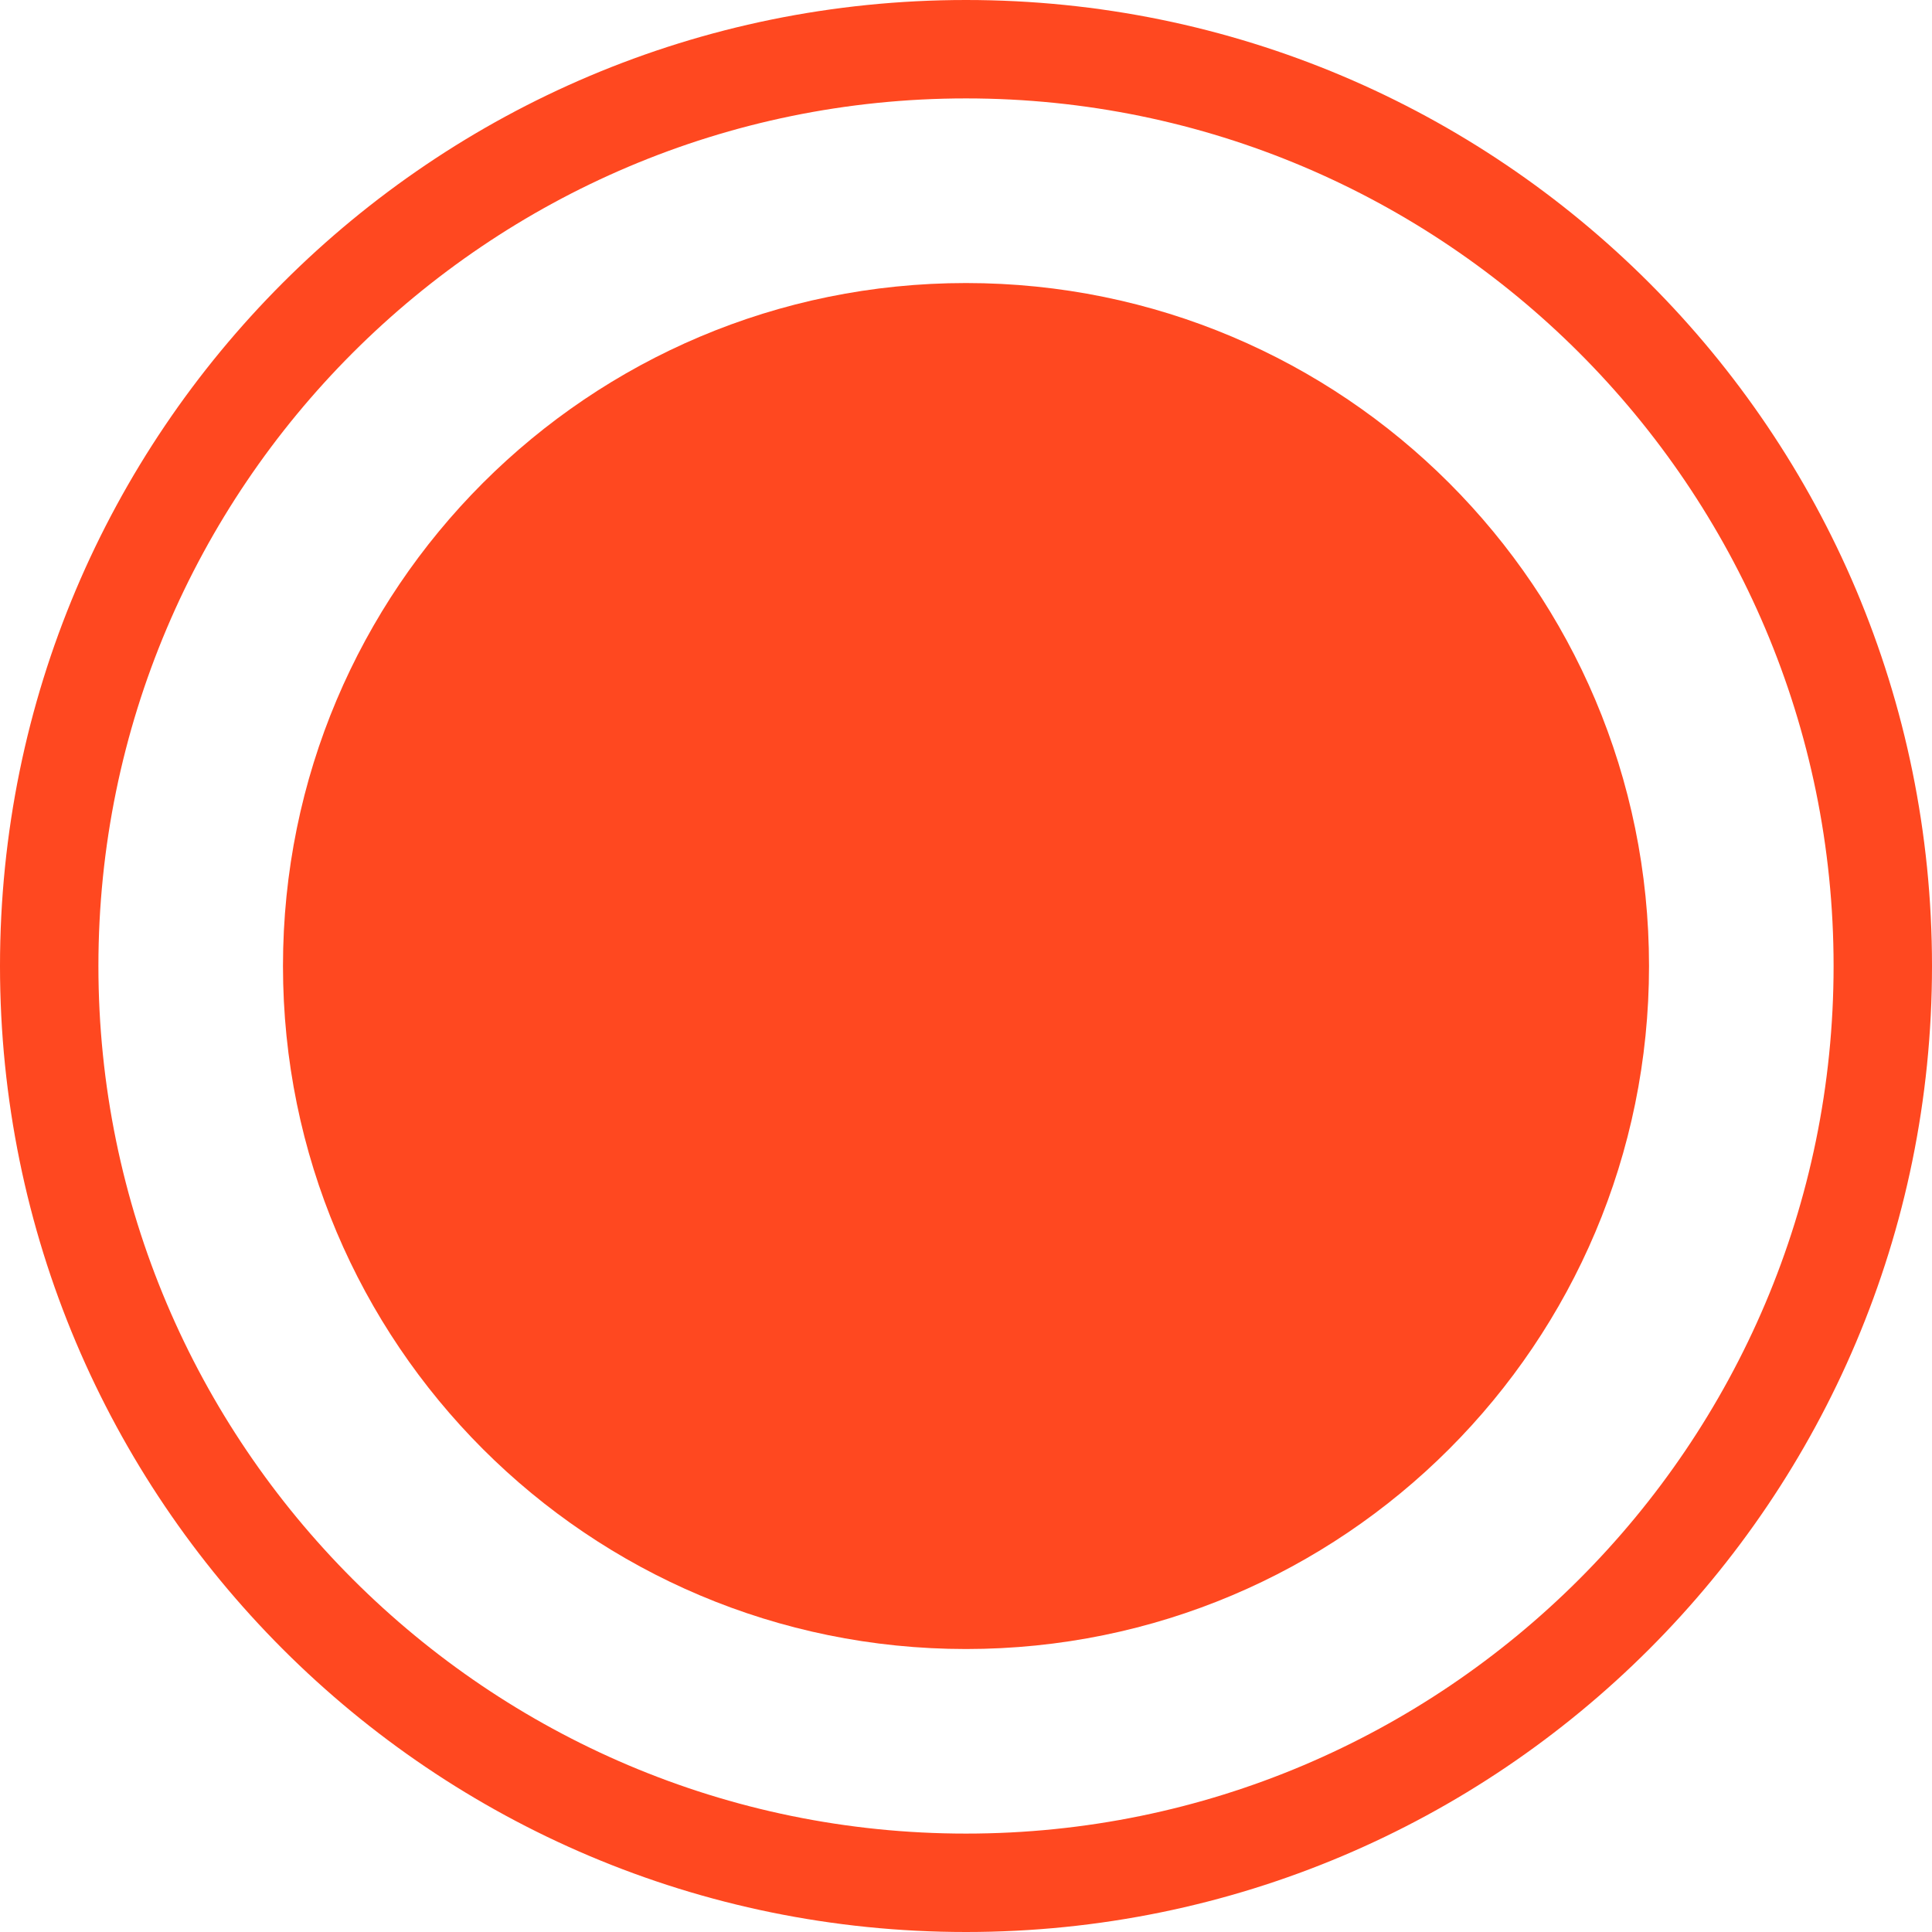 <svg width="32" height="32" viewBox="0 0 32 32" fill="none" xmlns="http://www.w3.org/2000/svg">
<path fill-rule="evenodd" clip-rule="evenodd" d="M32 16C32 24.841 24.841 32 16 32C7.158 32 0 24.841 0 16C0 7.158 7.158 0 16 0C24.841 0 32 7.158 32 16ZM30.37 16C30.37 8.075 23.925 1.63 16 1.63C8.075 1.63 1.63 8.075 1.63 16C1.63 23.925 8.075 30.37 16 30.37C23.925 30.37 30.37 23.925 30.37 16Z" fill="#FF4820"/>
<path d="M27.313 16C27.313 22.253 22.253 27.313 16 27.313C9.747 27.313 4.687 22.253 4.687 16C4.687 9.747 9.747 4.688 16 4.688C22.253 4.688 27.313 9.747 27.313 16Z" fill="#FF4820"/>
</svg>
